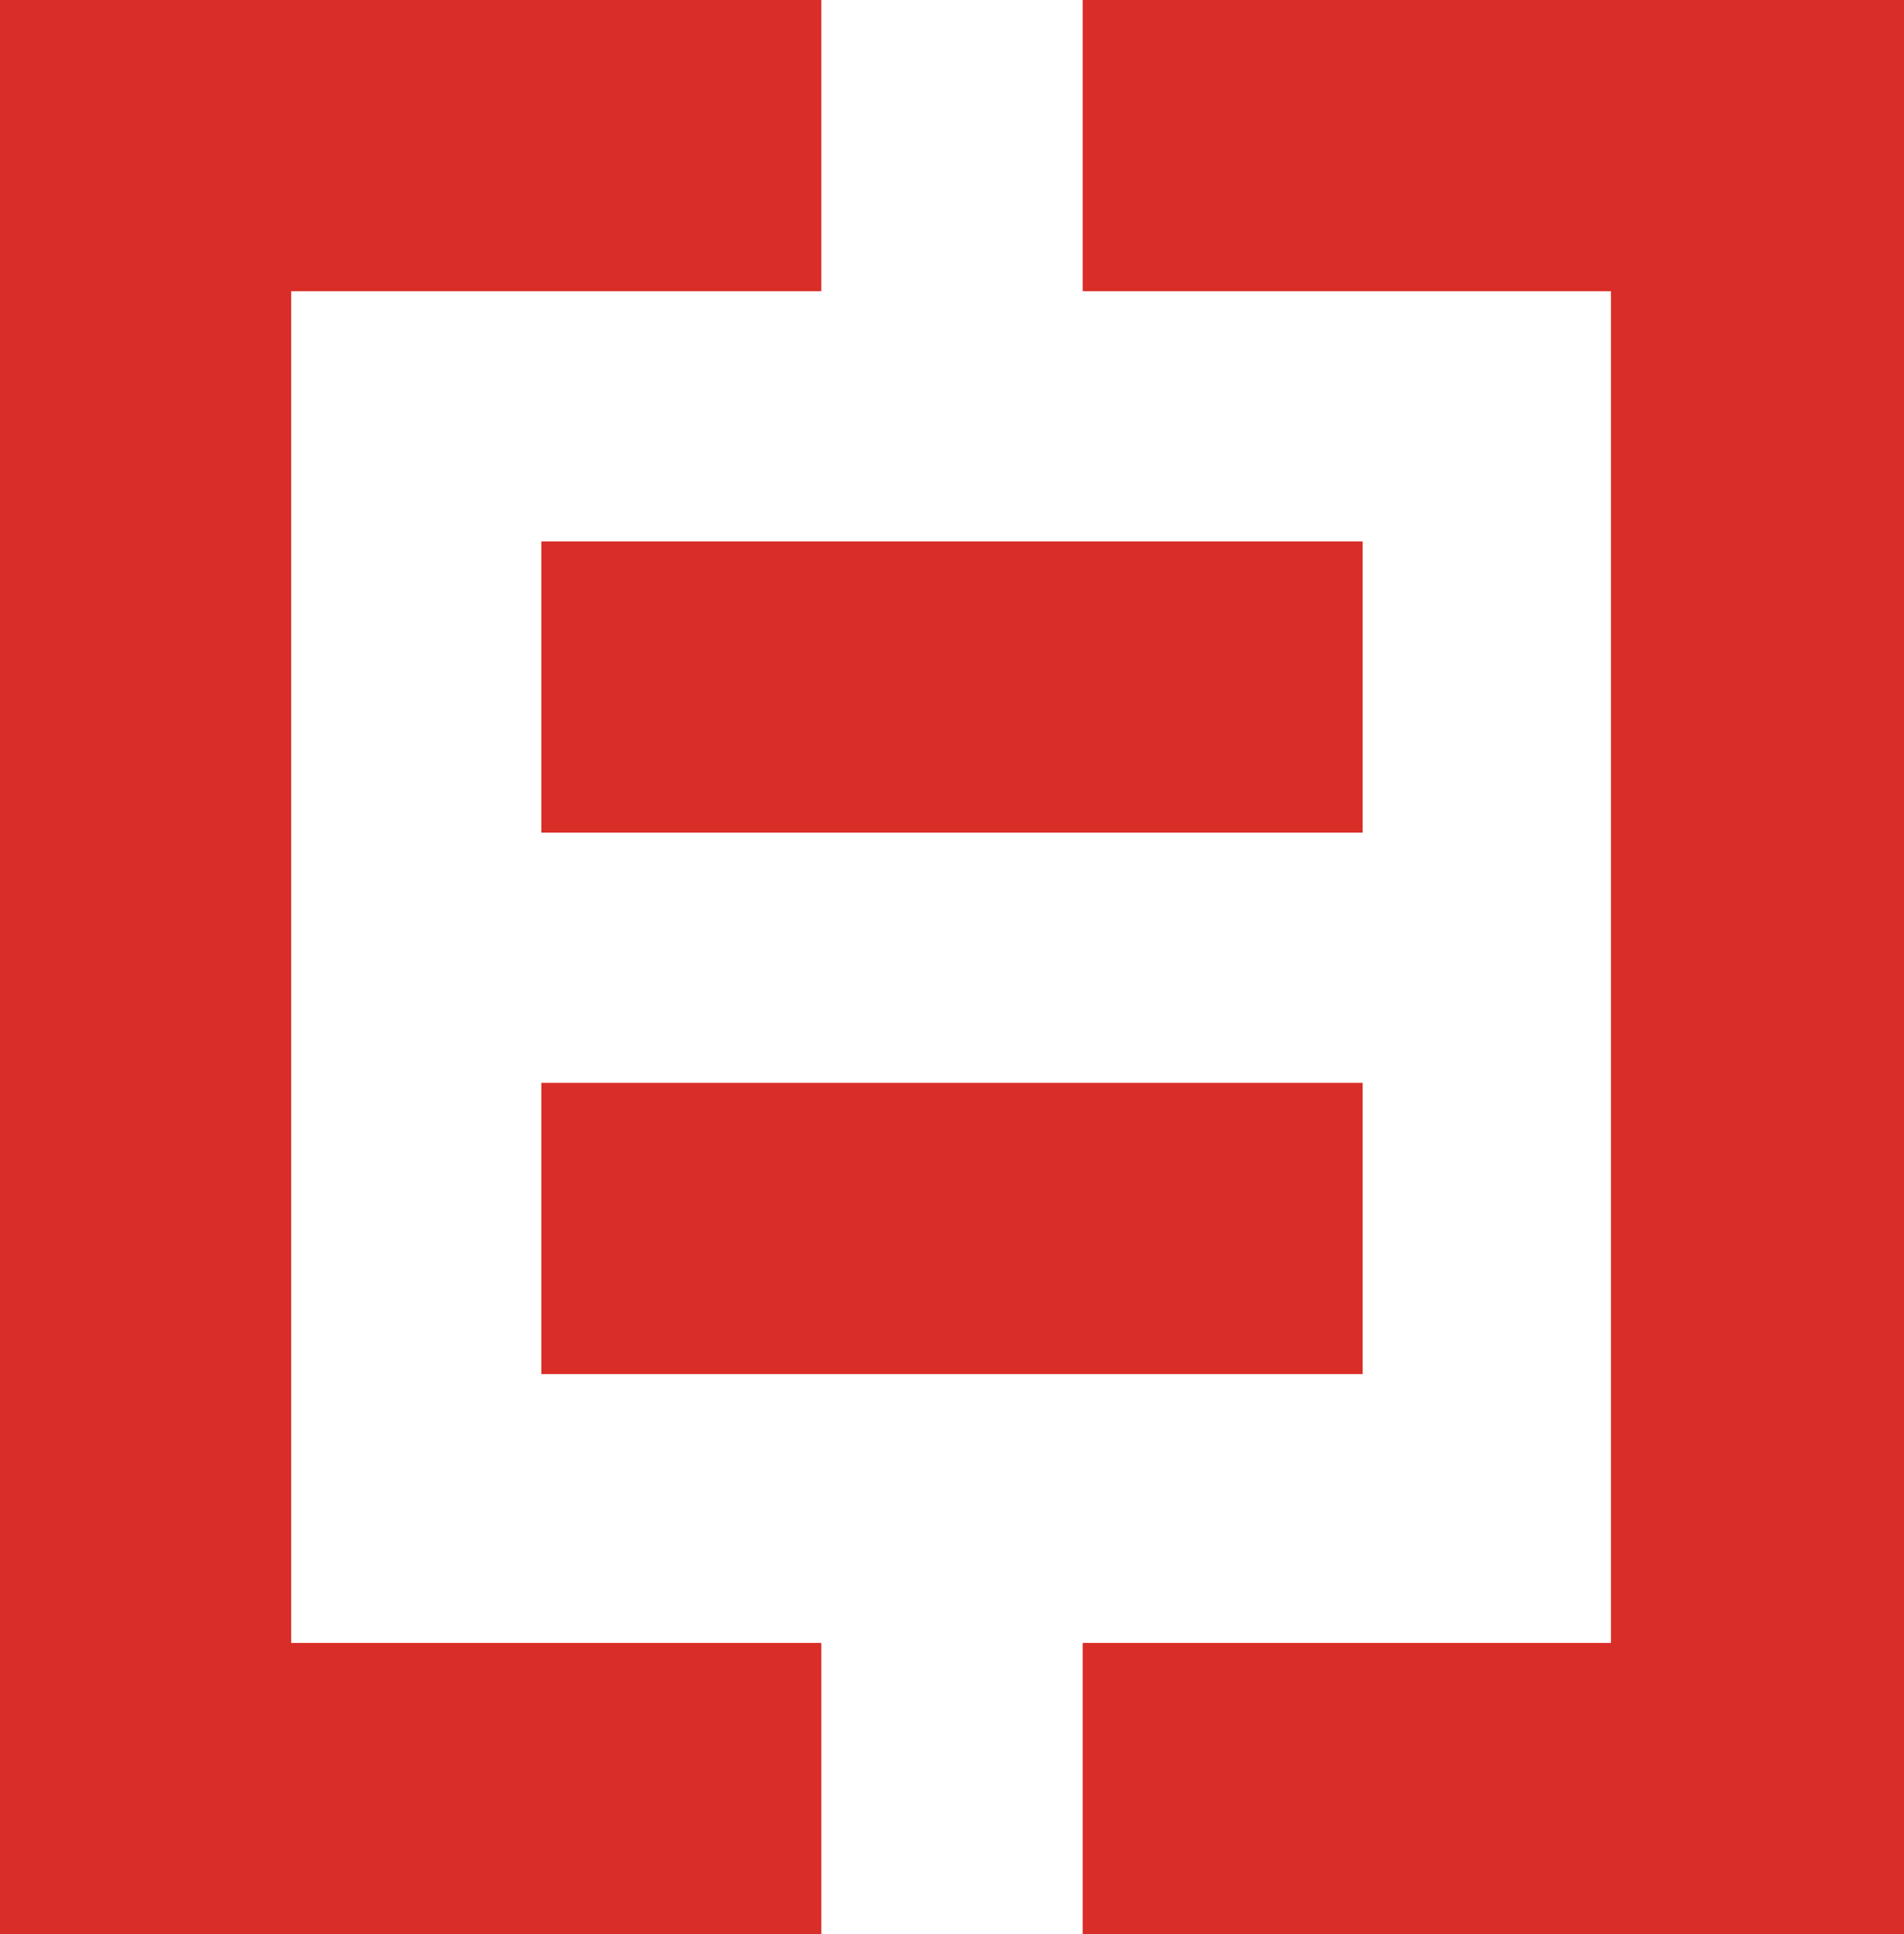 <?xml version="1.0" encoding="utf-8"?>
<!-- Generator: Adobe Illustrator 24.0.0, SVG Export Plug-In . SVG Version: 6.00 Build 0)  -->
<svg version="1.1" id="Layer_1" xmlns="http://www.w3.org/2000/svg" xmlns:xlink="http://www.w3.org/1999/xlink" x="0px" y="0px"
	 viewBox="0 0 102 103.6" style="enable-background:new 0 0 102 103.6;" xml:space="preserve">
<style type="text/css">
	.st0{fill:#D92D27;}
</style>
<g>
	<rect x="29" y="29" class="st0" width="44" height="15.6"/>
	<rect x="29" y="58" class="st0" width="44" height="15.6"/>
	<polygon class="st0" points="58,0 58,15.6 86.3,15.6 86.3,88 58,88 58,103.6 102,103.6 102,91.3 102,88 102,15.6 102,9.6 102,0 	
		"/>
	<polygon class="st0" points="15.6,15.6 44,15.6 44,0 0,0 0,9.6 0,15.6 0,88 0,91.3 0,103.6 44,103.6 44,88 15.6,88 	"/>
</g>
</svg>
